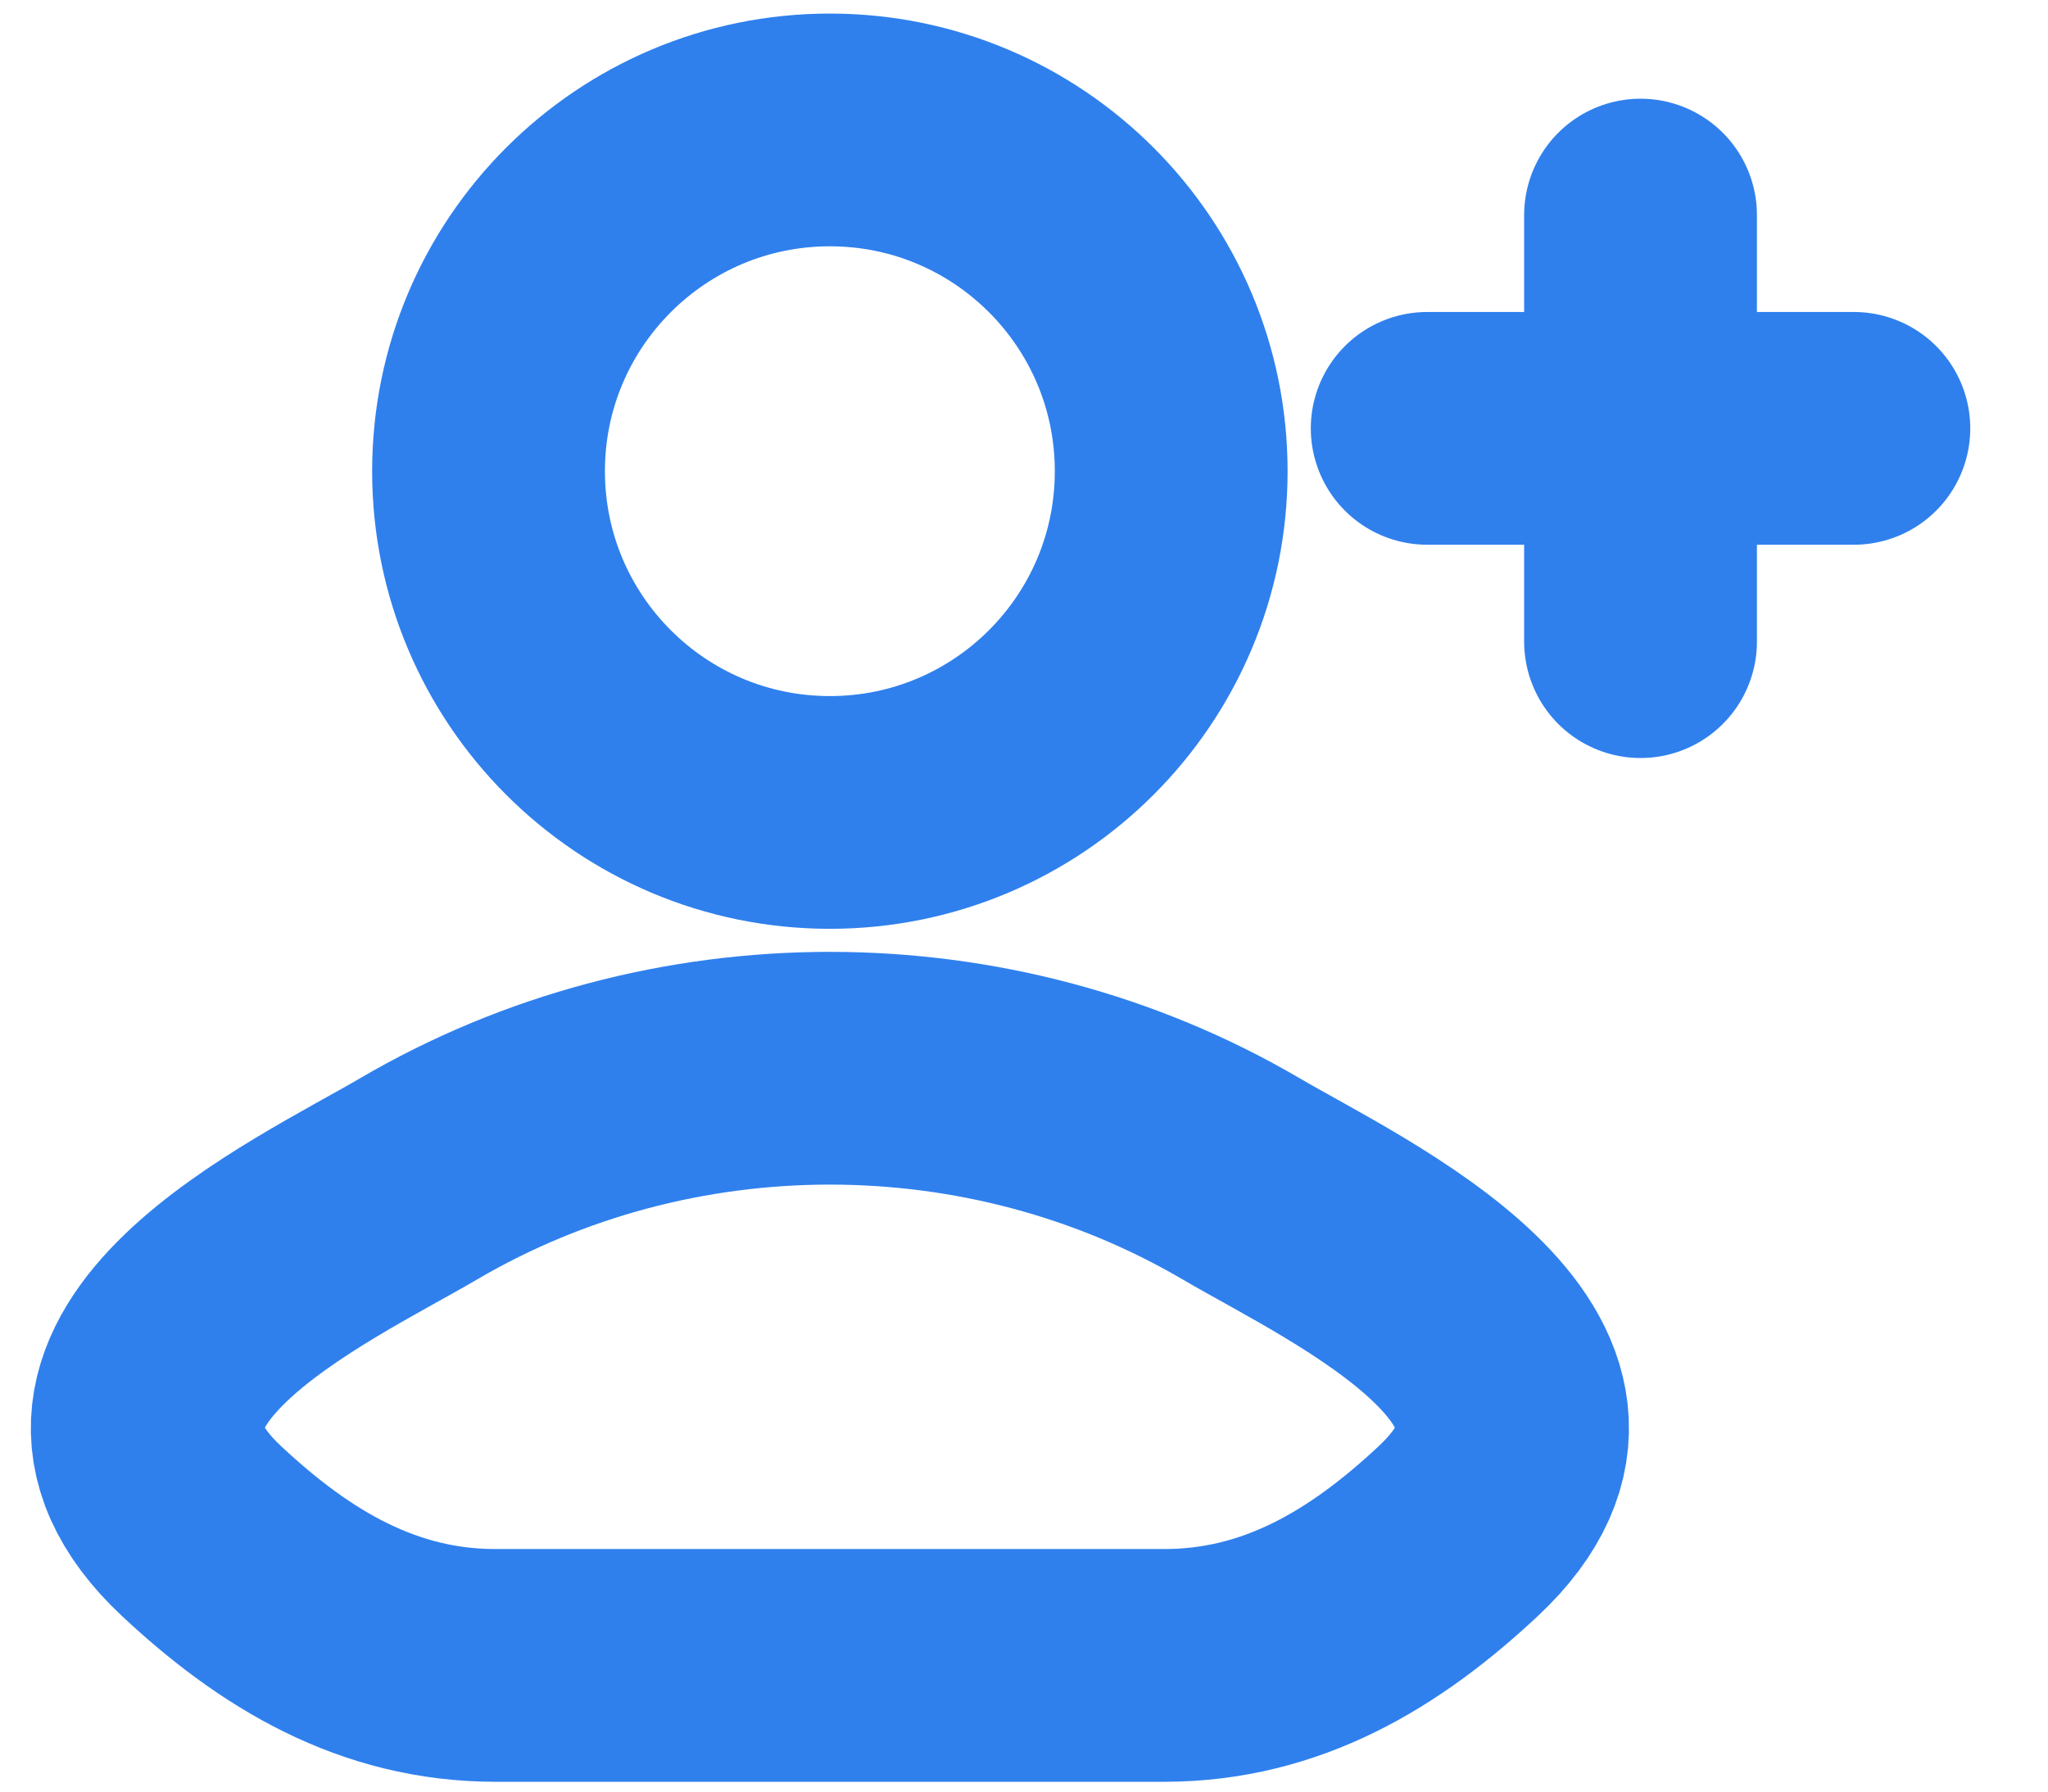 <svg width="24" height="21" viewBox="0 0 24 21" fill="none" xmlns="http://www.w3.org/2000/svg">
<path d="M4.905 13.818C3.648 14.555 0.35 16.06 2.359 17.944C3.34 18.863 4.432 19.521 5.806 19.521H13.644C15.018 19.521 16.111 18.863 17.092 17.944C19.1 16.06 15.803 14.555 14.545 13.818C11.596 12.089 7.854 12.089 4.905 13.818Z" stroke="#2F80ED" stroke-width="2.728" stroke-linecap="round" stroke-linejoin="round"/>
<path d="M13.725 5.523C13.725 7.733 11.934 9.523 9.725 9.523C7.516 9.523 5.725 7.733 5.725 5.523C5.725 3.314 7.516 1.523 9.725 1.523C11.934 1.523 13.725 3.314 13.725 5.523Z" stroke="#2F80ED" stroke-width="2.728"/>
<path d="M19.225 2.521V7.521M21.725 5.021L16.725 5.021" stroke="#2F80ED" stroke-width="2.728" stroke-linecap="round" stroke-linejoin="round"/>
</svg>